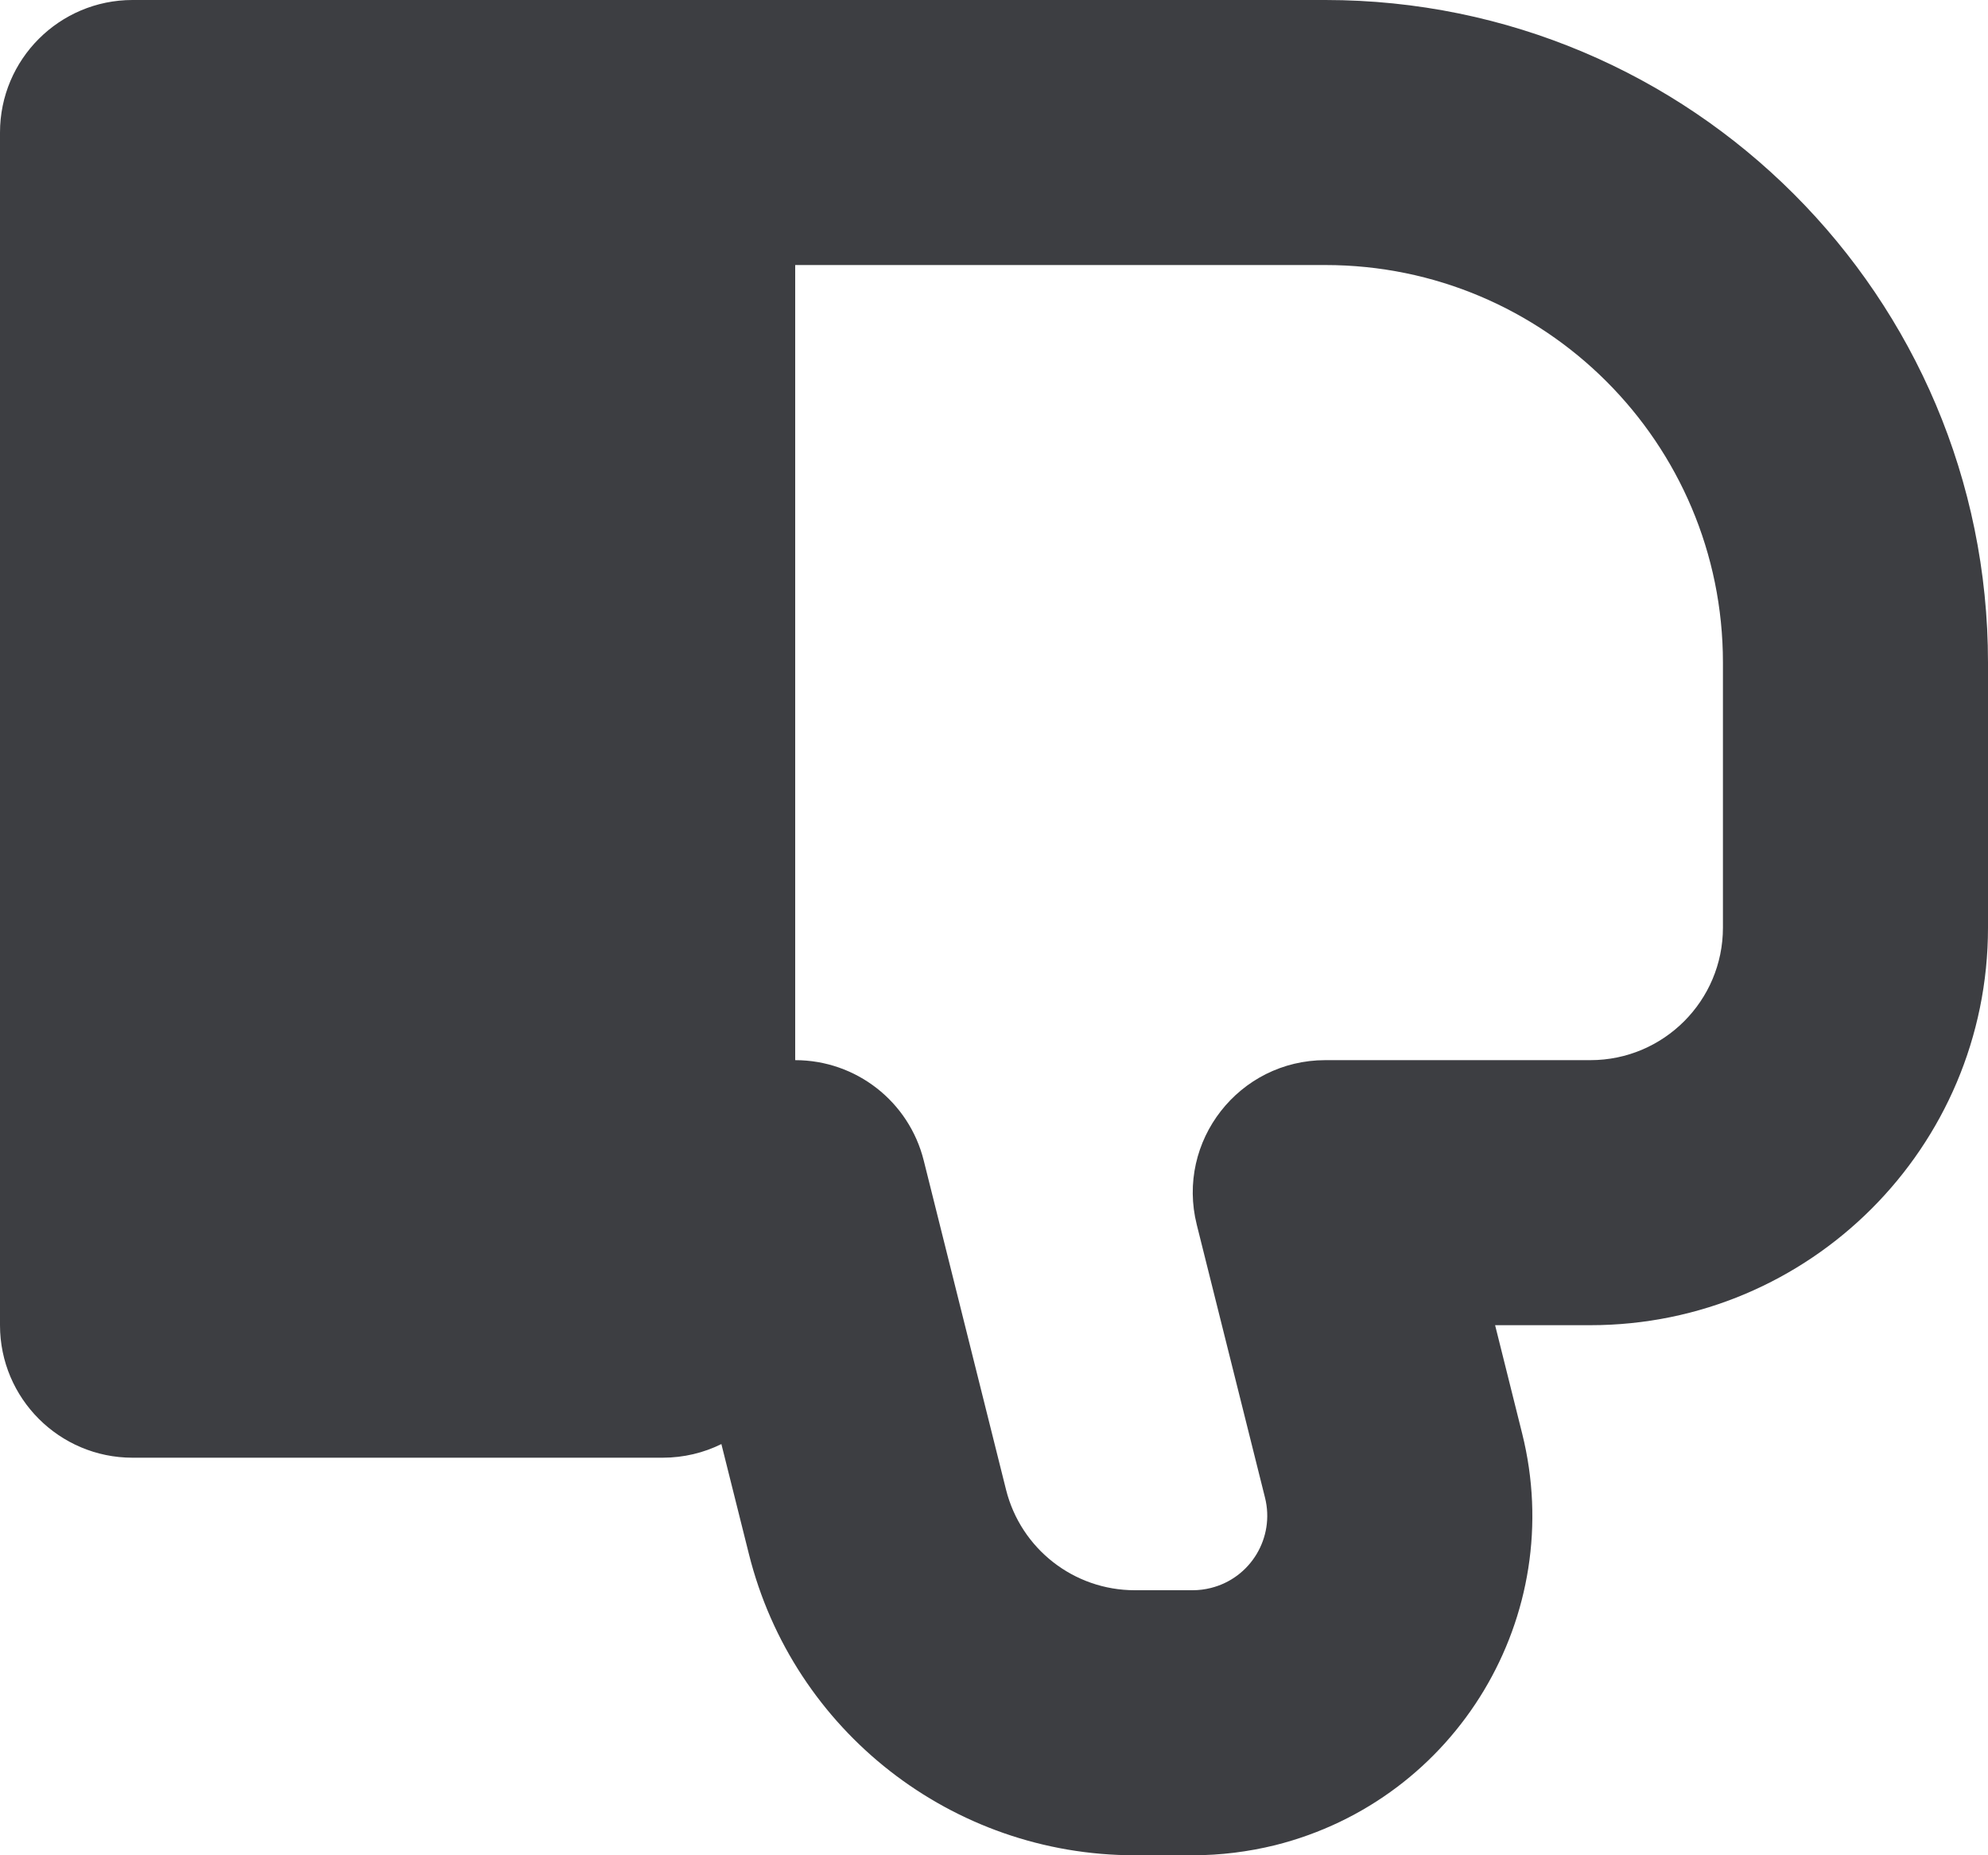 <svg id="meteor-icon-kit__solid-thumbs-down-s" viewBox="0 0 15 14" fill="none" xmlns="http://www.w3.org/2000/svg"><path fill-rule="evenodd" clip-rule="evenodd" d="M5.443 10.897C5.31 10.963 5.159 11 5 11H1C0.448 11 0 10.552 0 10V1C0 0.448 0.448 0 1 0H10C12.761 0 15 2.239 15 5V7C15 8.657 13.657 10 12 10H11.281L11.485 10.817C11.828 12.19 10.994 13.58 9.621 13.924C9.418 13.974 9.209 14 9 14H8.562C7.185 14 5.985 13.063 5.651 11.728L5.443 10.897zM6 8C6.459 8 6.859 8.312 6.97 8.758L7.591 11.242C7.703 11.688 8.103 12 8.562 12H9C9.046 12 9.092 11.994 9.136 11.983C9.437 11.908 9.62 11.603 9.545 11.302L9.03 9.242C8.872 8.611 9.349 8 10 8H12C12.552 8 13 7.552 13 7V5C13 3.343 11.657 2 10 2H6V8z" fill="#3D3E42"/></svg>